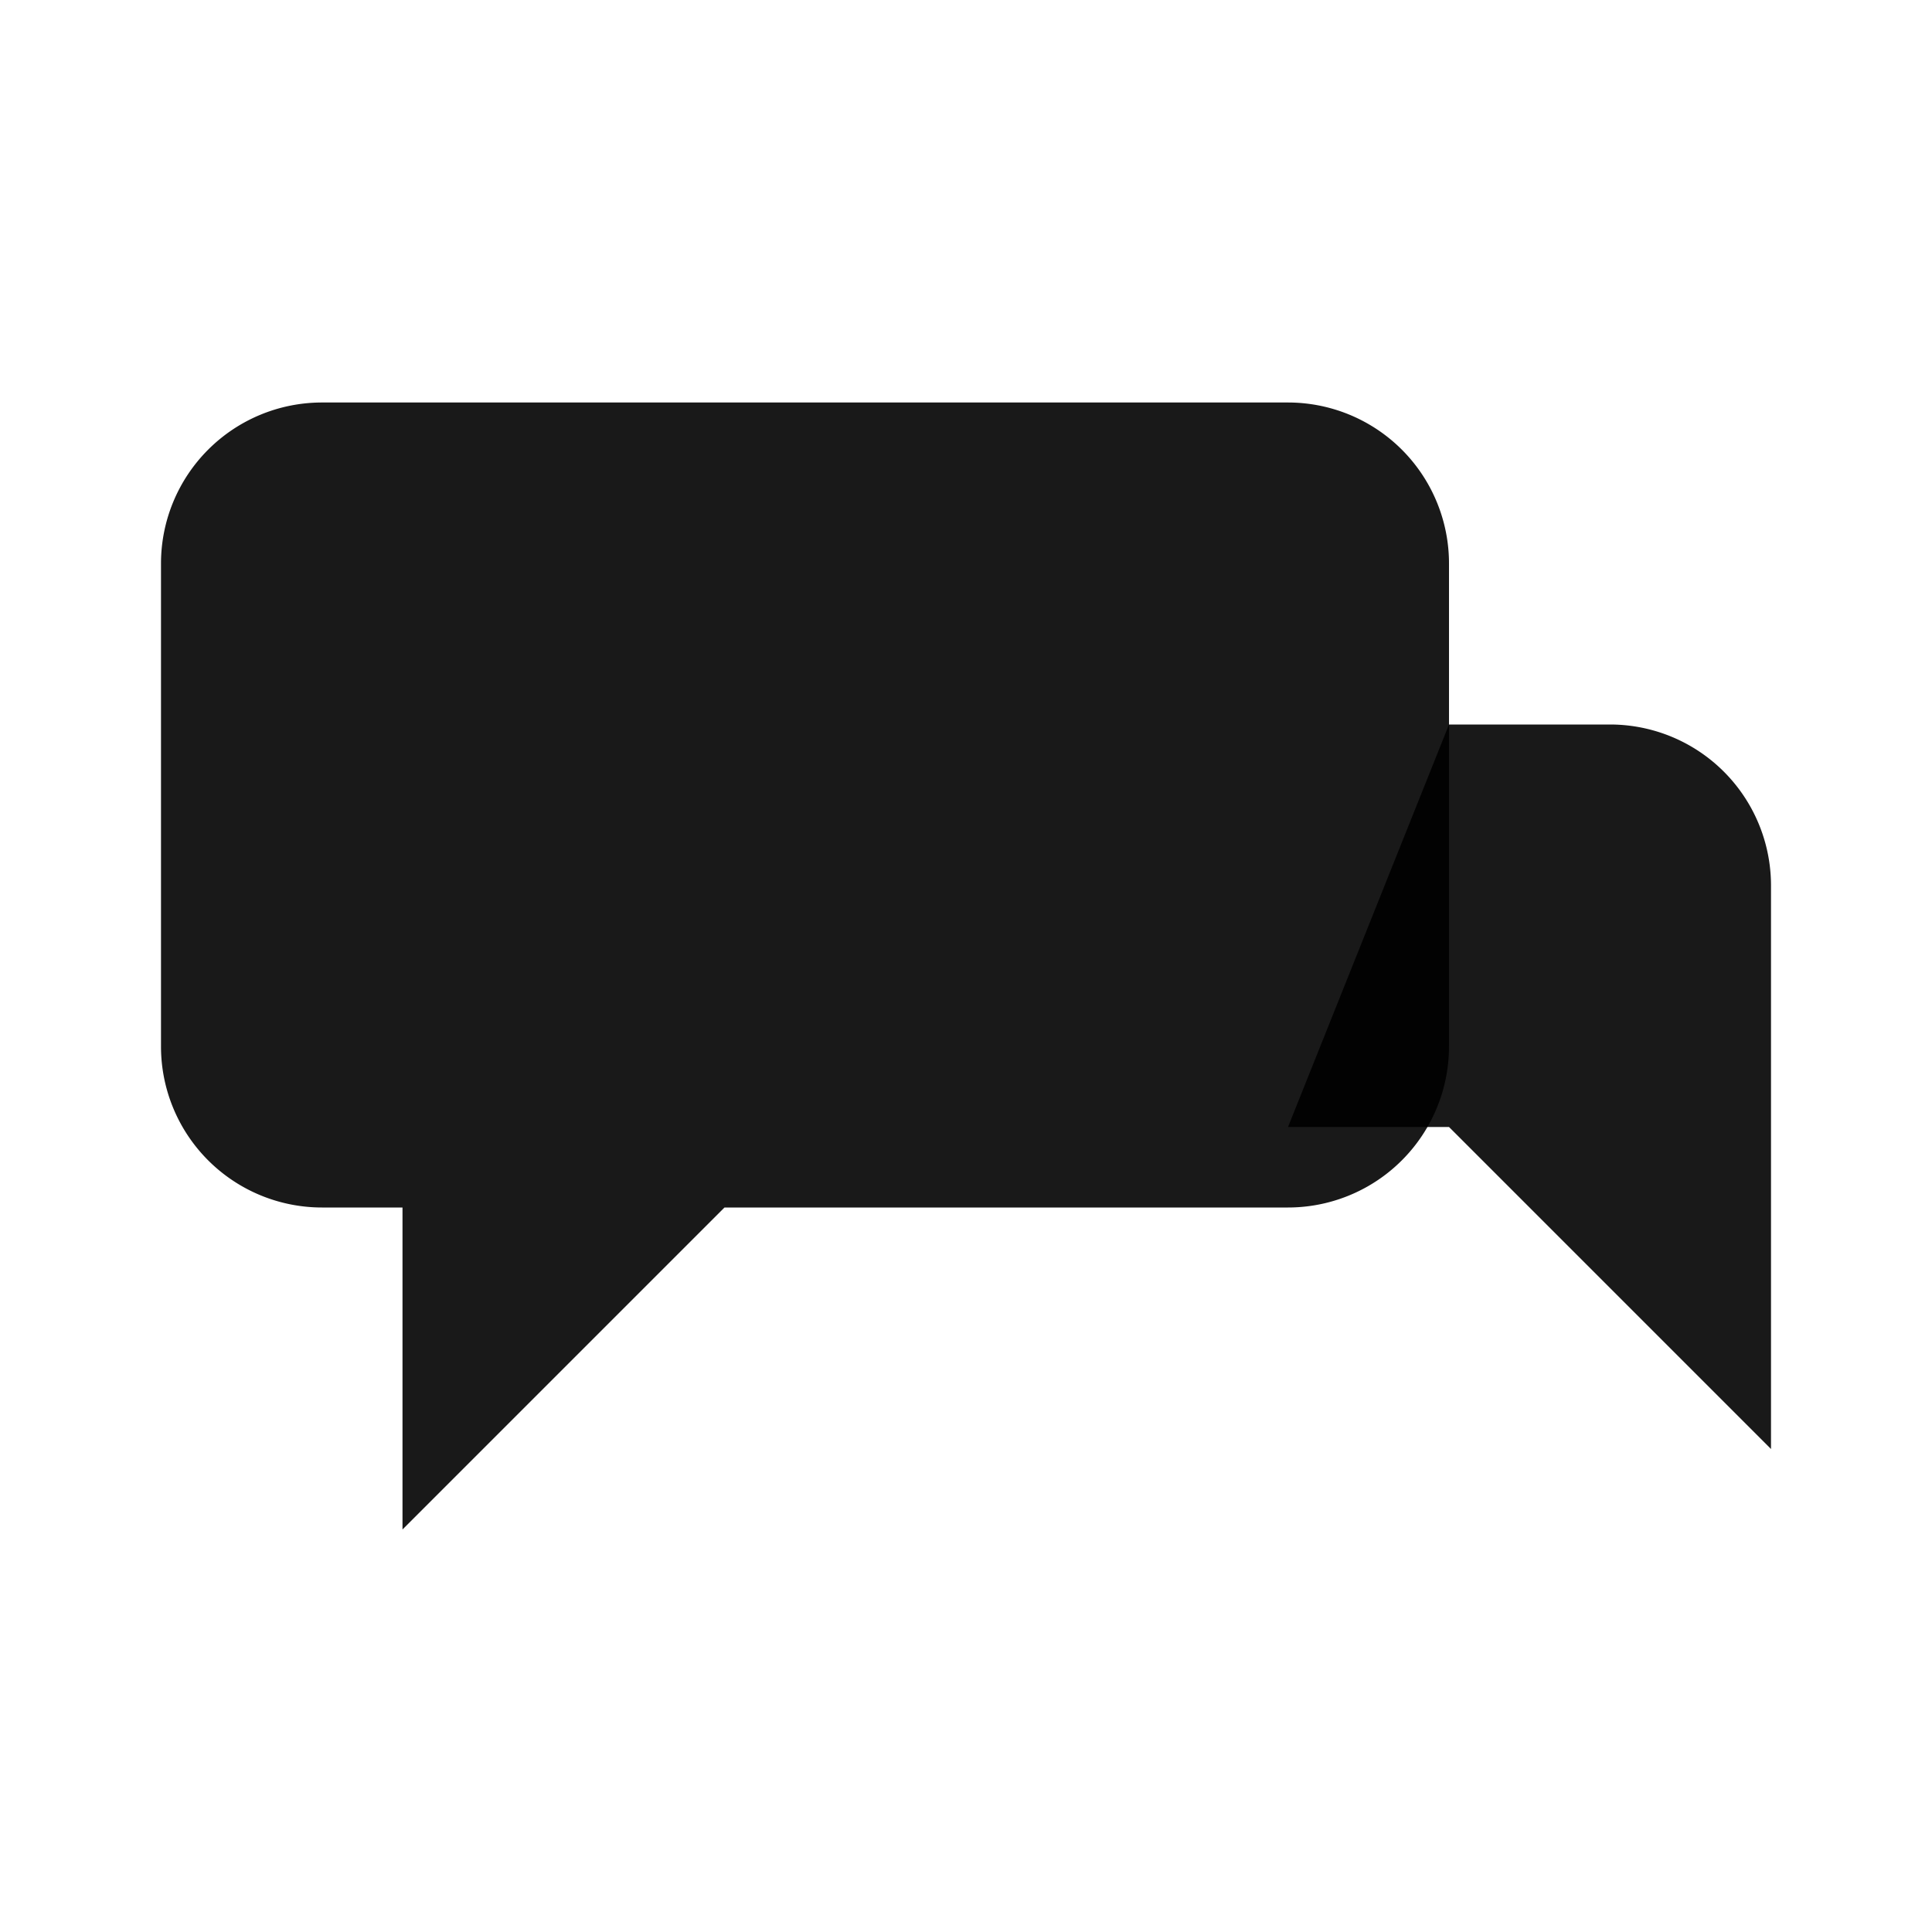 <svg xmlns="http://www.w3.org/2000/svg" width="24" height="24" viewBox="0 0 24 24" fill="none">
  <!-- COMMUNITY INTEGRATION: simple forum/chat filled icon (active) -->
  <path d="M4 5h12a2 2 0 0 1 2 2v6a2 2 0 0 1-2 2H9l-4 4v-4H4a2 2 0 0 1-2-2V7a2 2 0 0 1 2-2Z" fill="#000000" fill-opacity="0.9"/>
  <path d="M18 9h2a2 2 0 0 1 2 2v7l-4-4h-2" fill="#000000" fill-opacity="0.9"/>
</svg>
